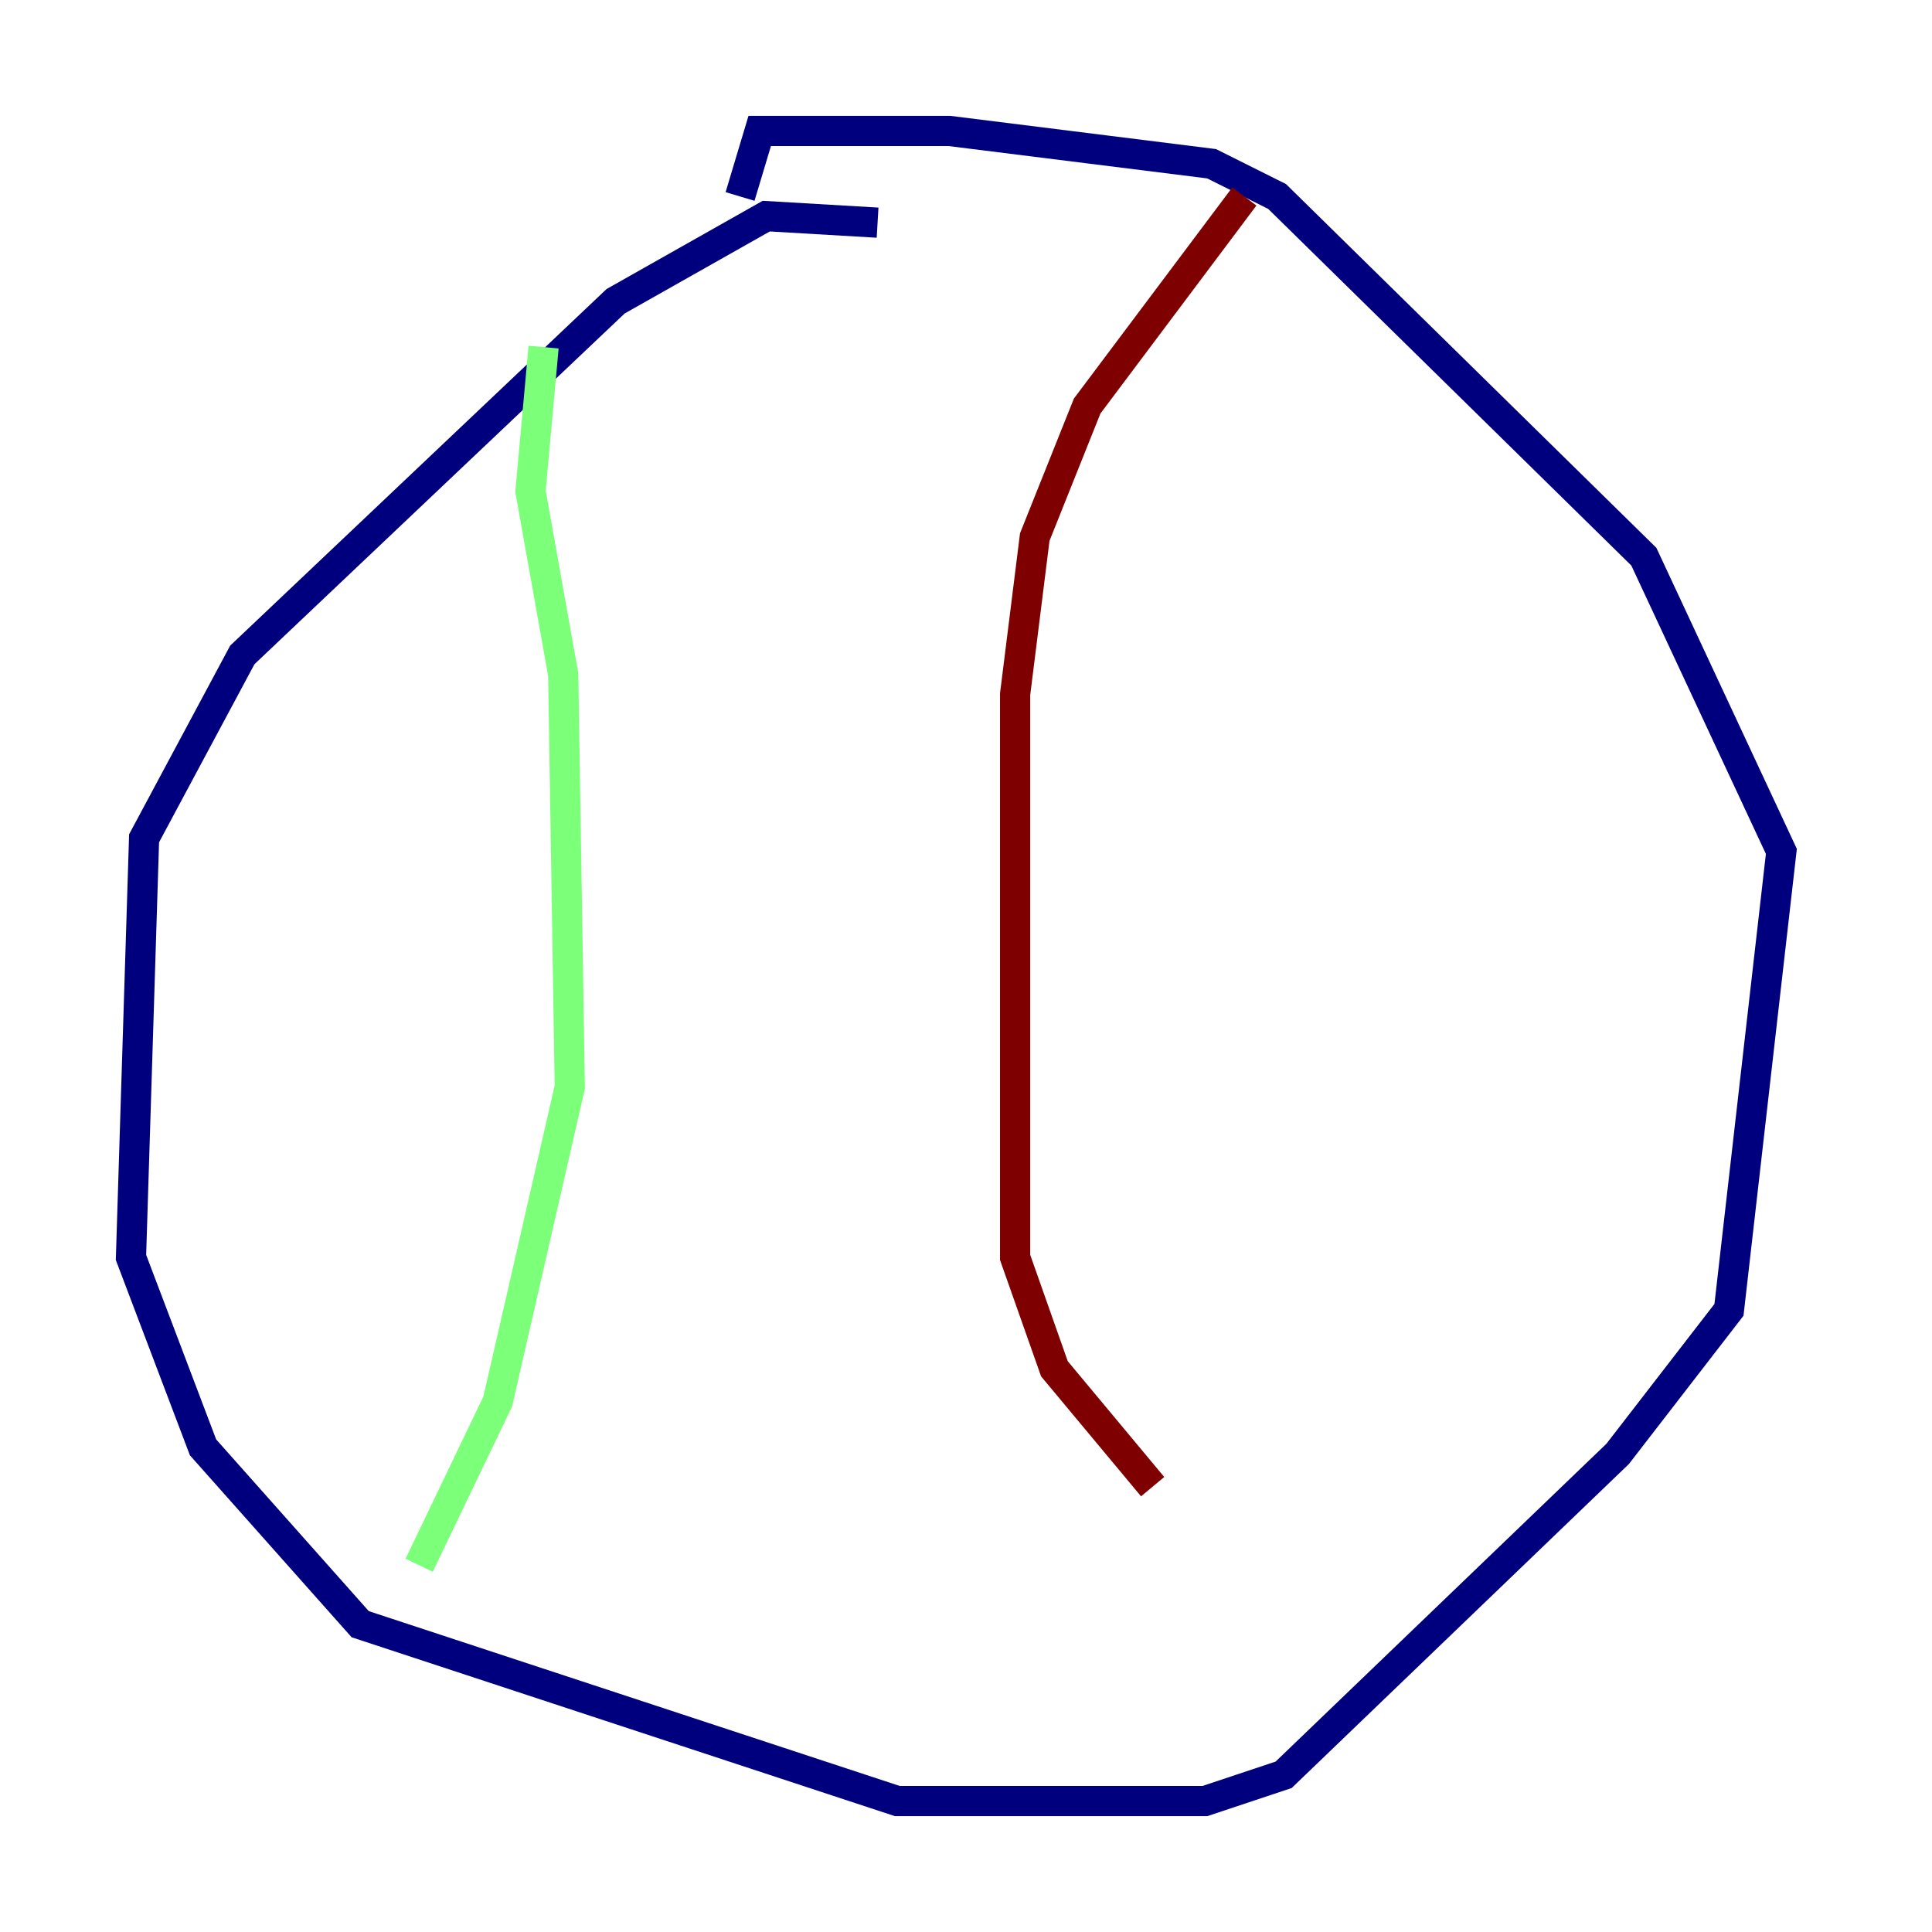 <?xml version="1.0" encoding="utf-8" ?>
<svg baseProfile="tiny" height="128" version="1.2" viewBox="0,0,128,128" width="128" xmlns="http://www.w3.org/2000/svg" xmlns:ev="http://www.w3.org/2001/xml-events" xmlns:xlink="http://www.w3.org/1999/xlink"><defs /><polyline fill="none" points="58.142,14.752 50.766,14.319 40.786,19.959 16.054,43.39 9.546,55.539 8.678,83.308 13.451,95.891 23.864,107.607 59.444,119.322 79.837,119.322 85.044,117.586 107.173,96.325 114.549,86.78 118.02,56.407 108.909,36.881 84.61,13.017 80.271,10.848 62.915,8.678 50.332,8.678 49.031,13.017" stroke="#00007f" stroke-width="2" /><polyline fill="none" points="36.014,22.997 35.146,32.542 37.315,44.691 37.749,72.027 32.976,92.854 27.77,103.702" stroke="#7cff79" stroke-width="2" /><polyline fill="none" points="82.441,13.017 72.027,26.902 68.556,35.58 67.254,45.993 67.254,83.308 69.858,90.685 76.366,98.495" stroke="#7f0000" stroke-width="2" /></svg>